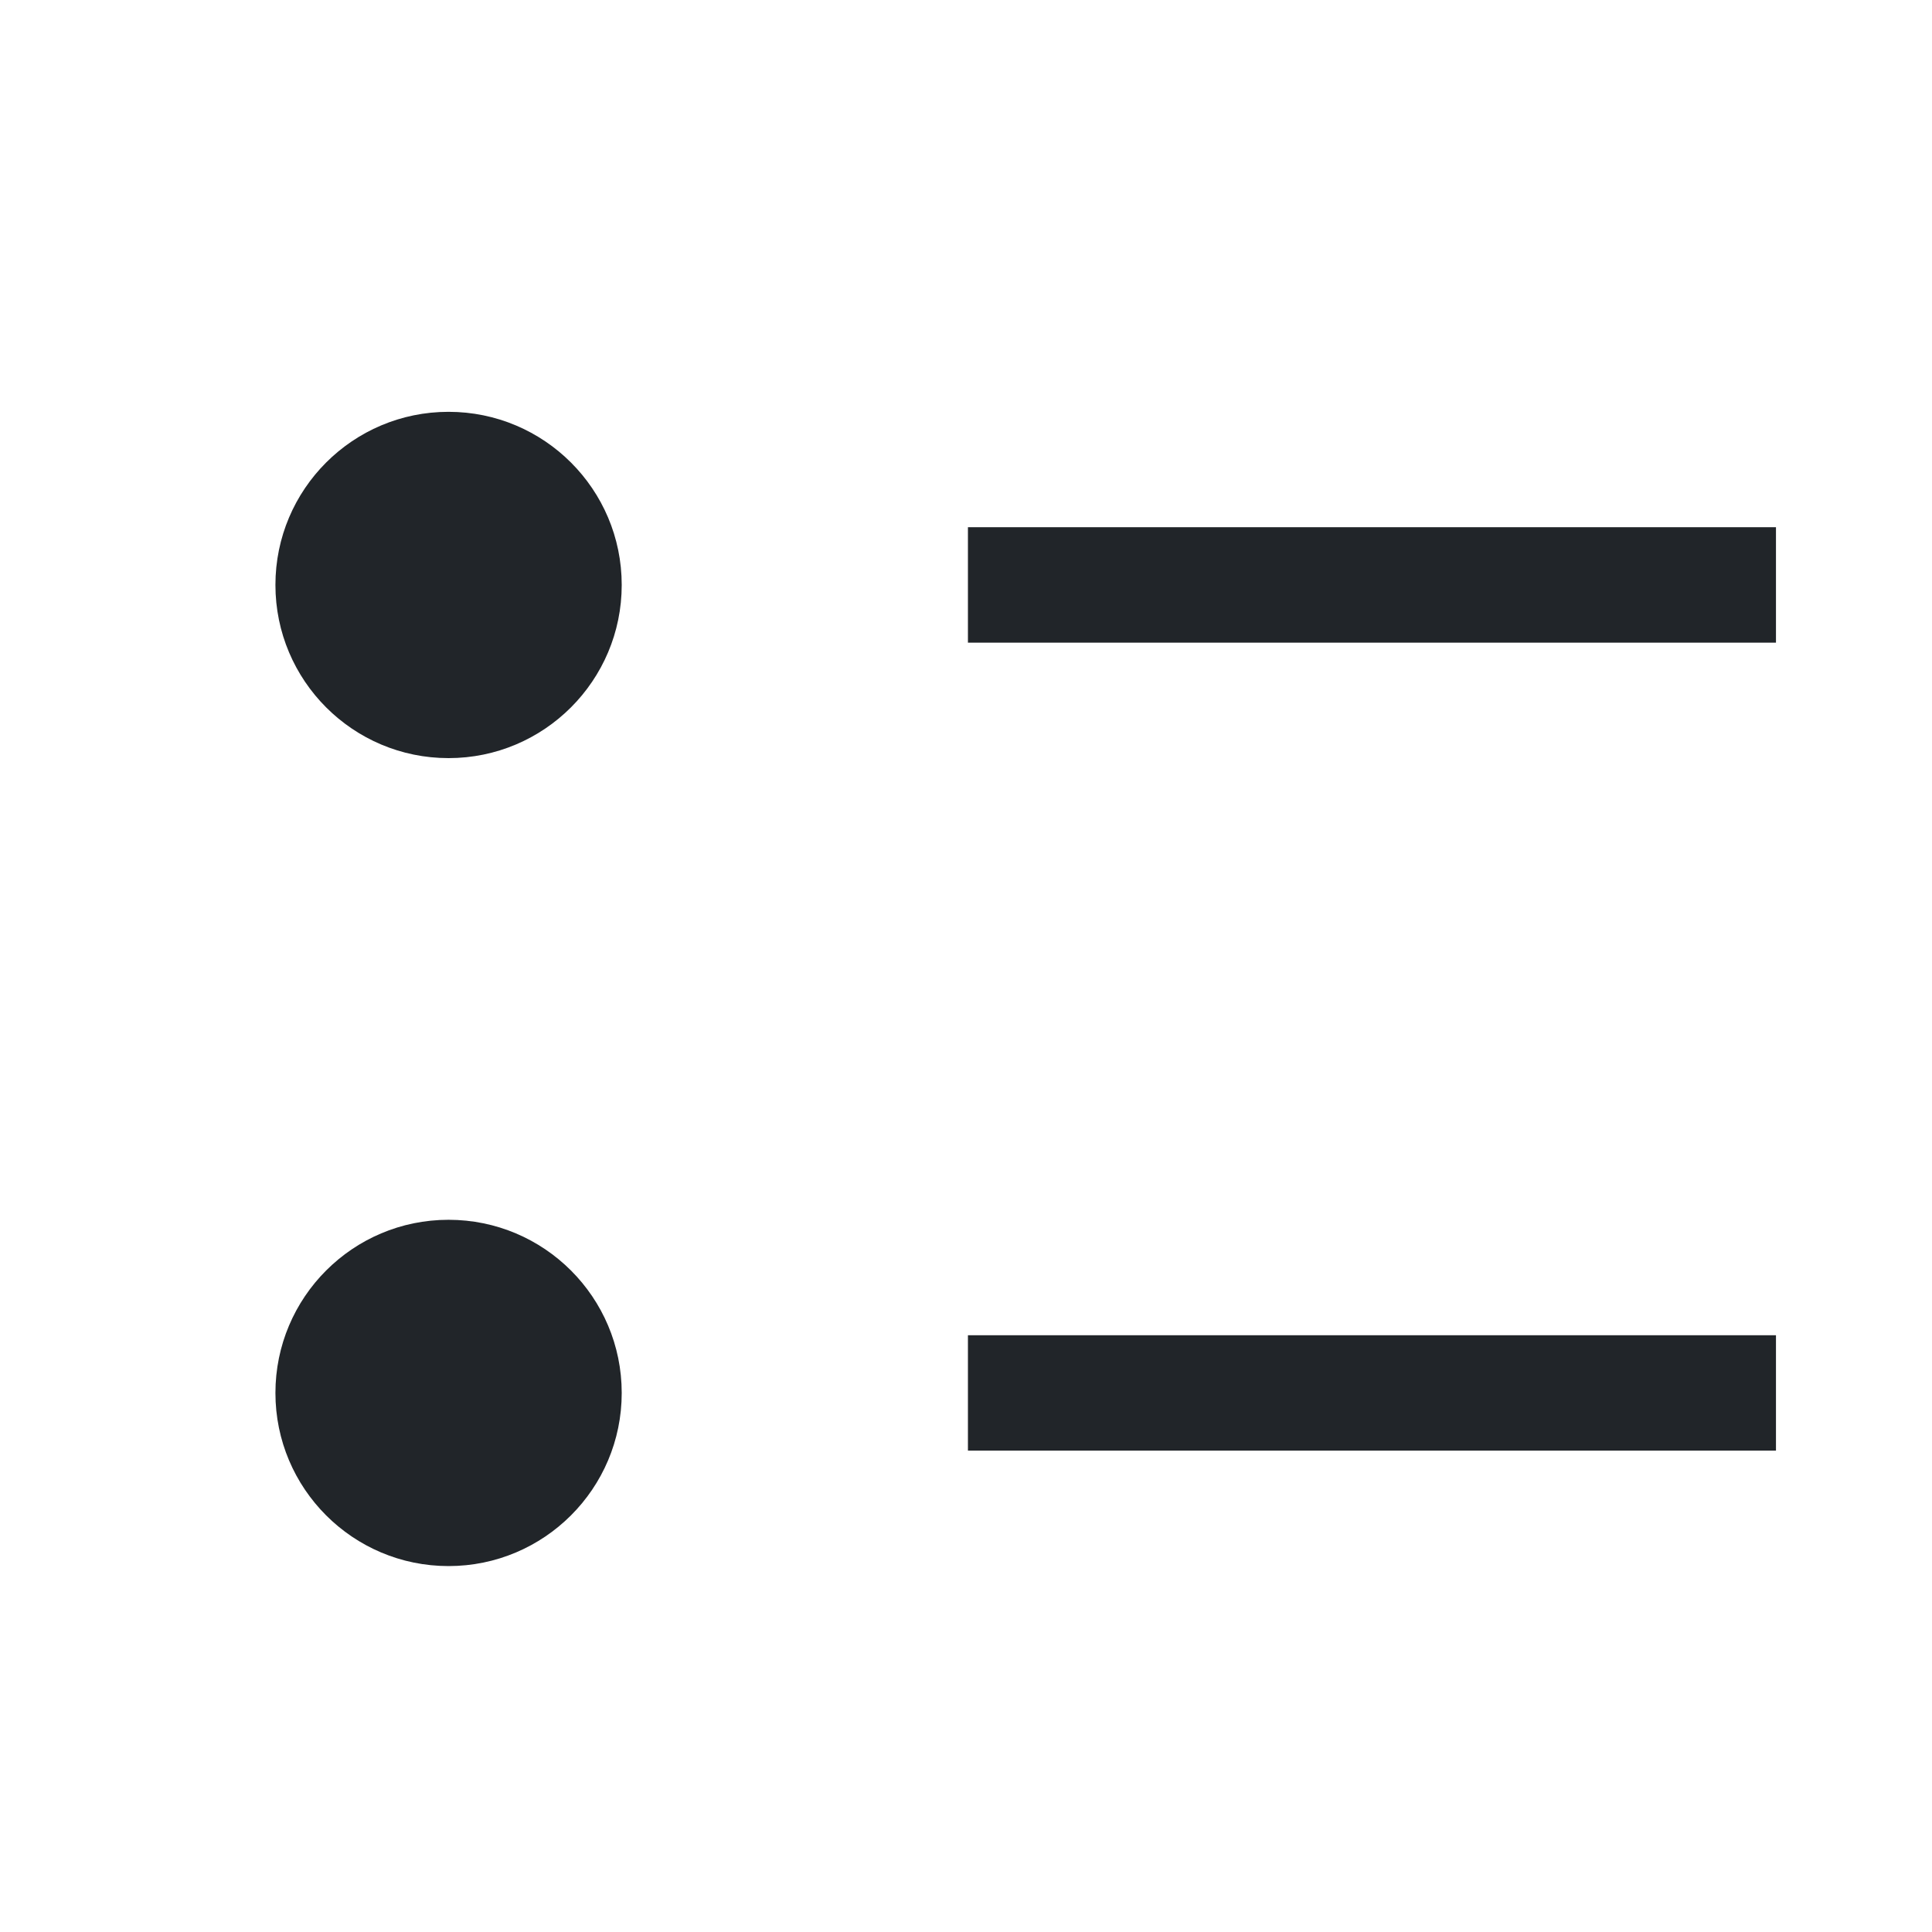 <?xml version="1.0" encoding="UTF-8" standalone="no"?><svg width='25' height='25' viewBox='0 0 25 25' fill='none' xmlns='http://www.w3.org/2000/svg'>
<path d='M5.804 9.81C7.041 9.81 8.045 8.806 8.045 7.569C8.045 6.332 7.041 5.329 5.804 5.329C4.567 5.329 3.564 6.332 3.564 7.569C3.564 8.806 4.567 9.81 5.804 9.81Z' fill='#212529'/>
<path d='M5.804 20.265C7.041 20.265 8.045 19.262 8.045 18.025C8.045 16.787 7.041 15.784 5.804 15.784C4.567 15.784 3.564 16.787 3.564 18.025C3.564 19.262 4.567 20.265 5.804 20.265Z' fill='#212529'/>
<path d='M12.525 17.278H22.981V18.771H12.525V17.278ZM12.525 6.822H22.981V8.316H12.525V6.822Z' fill='#212529'/>
</svg>
